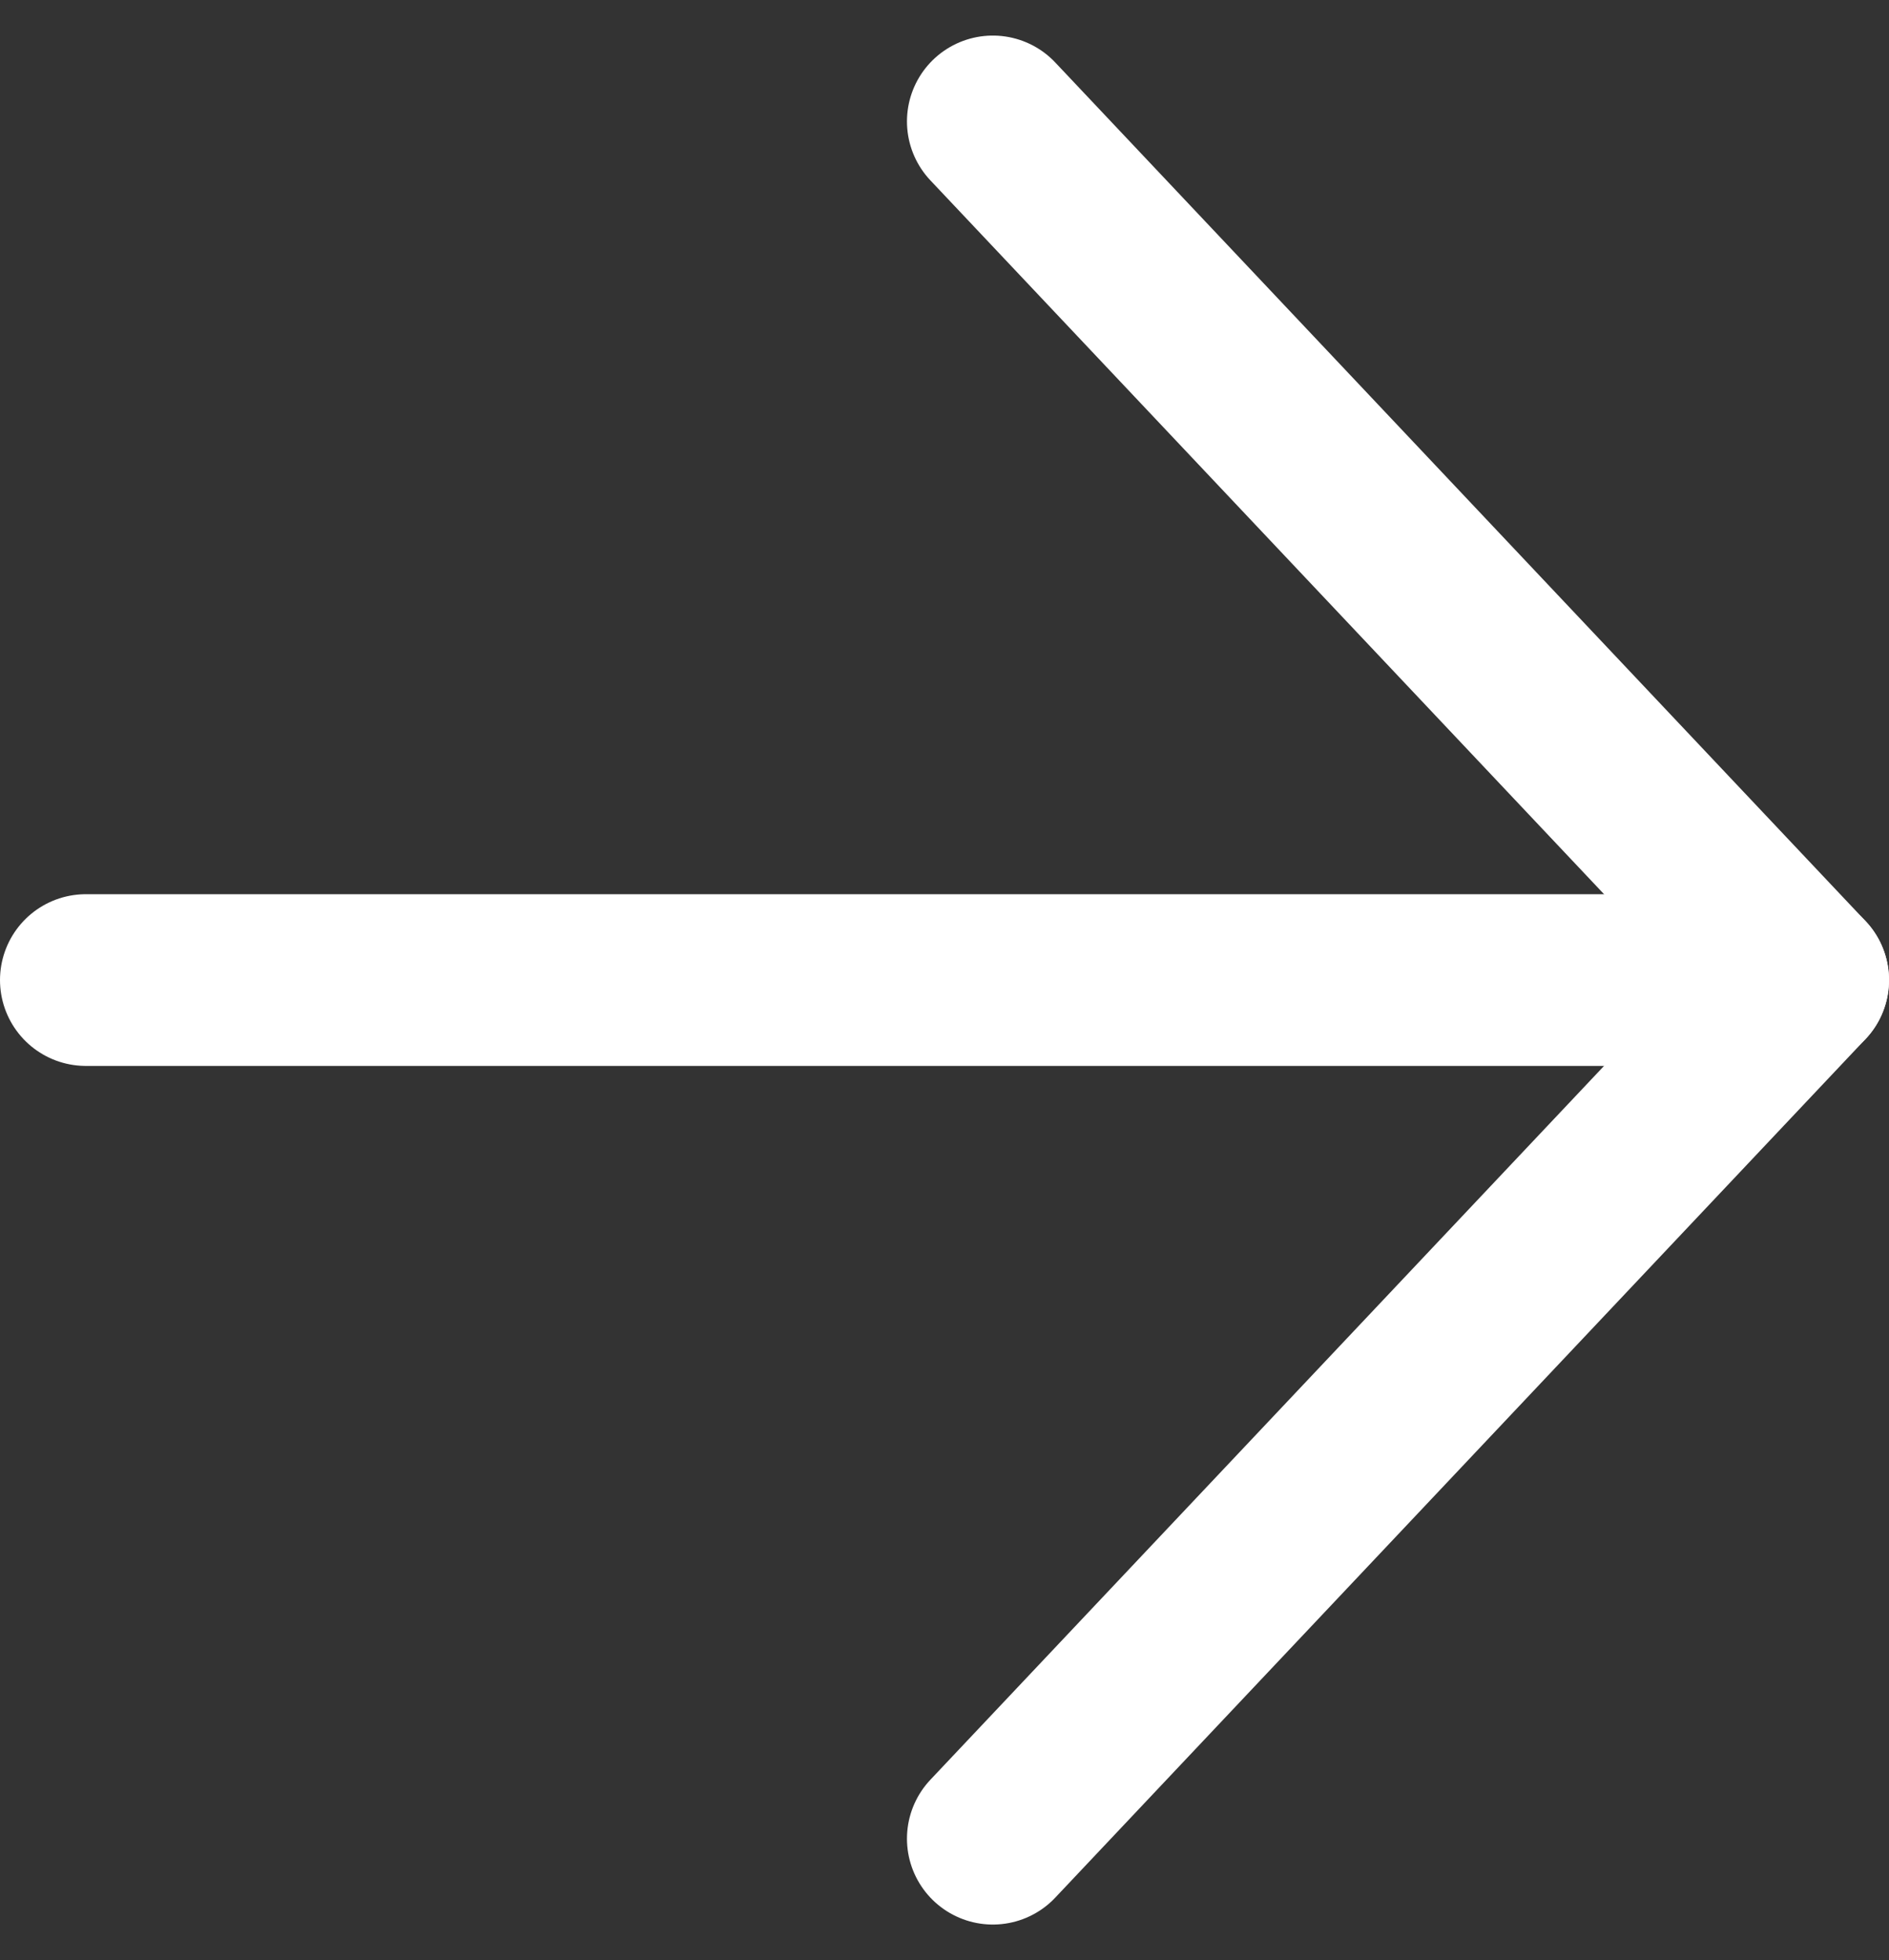 <svg xmlns="http://www.w3.org/2000/svg" width="15.4" height="15.979" viewBox="0 0 15.4 15.979"><rect x="0" y="0" width="15.4" height="15.979" fill="#333333" stroke="none"/><defs><style>.a{fill:none;stroke:#fff;stroke-linecap:round;stroke-linejoin:round;stroke-width:1.4px;}</style></defs><g transform="translate(0.7 0.99)"><path class="a" d="M7.5,18h14" transform="translate(-7.5 -11)"/><path class="a" d="M18,7.5l6.606,7L18,21.5" transform="translate(-10.606 -7.5)"/></g></svg>